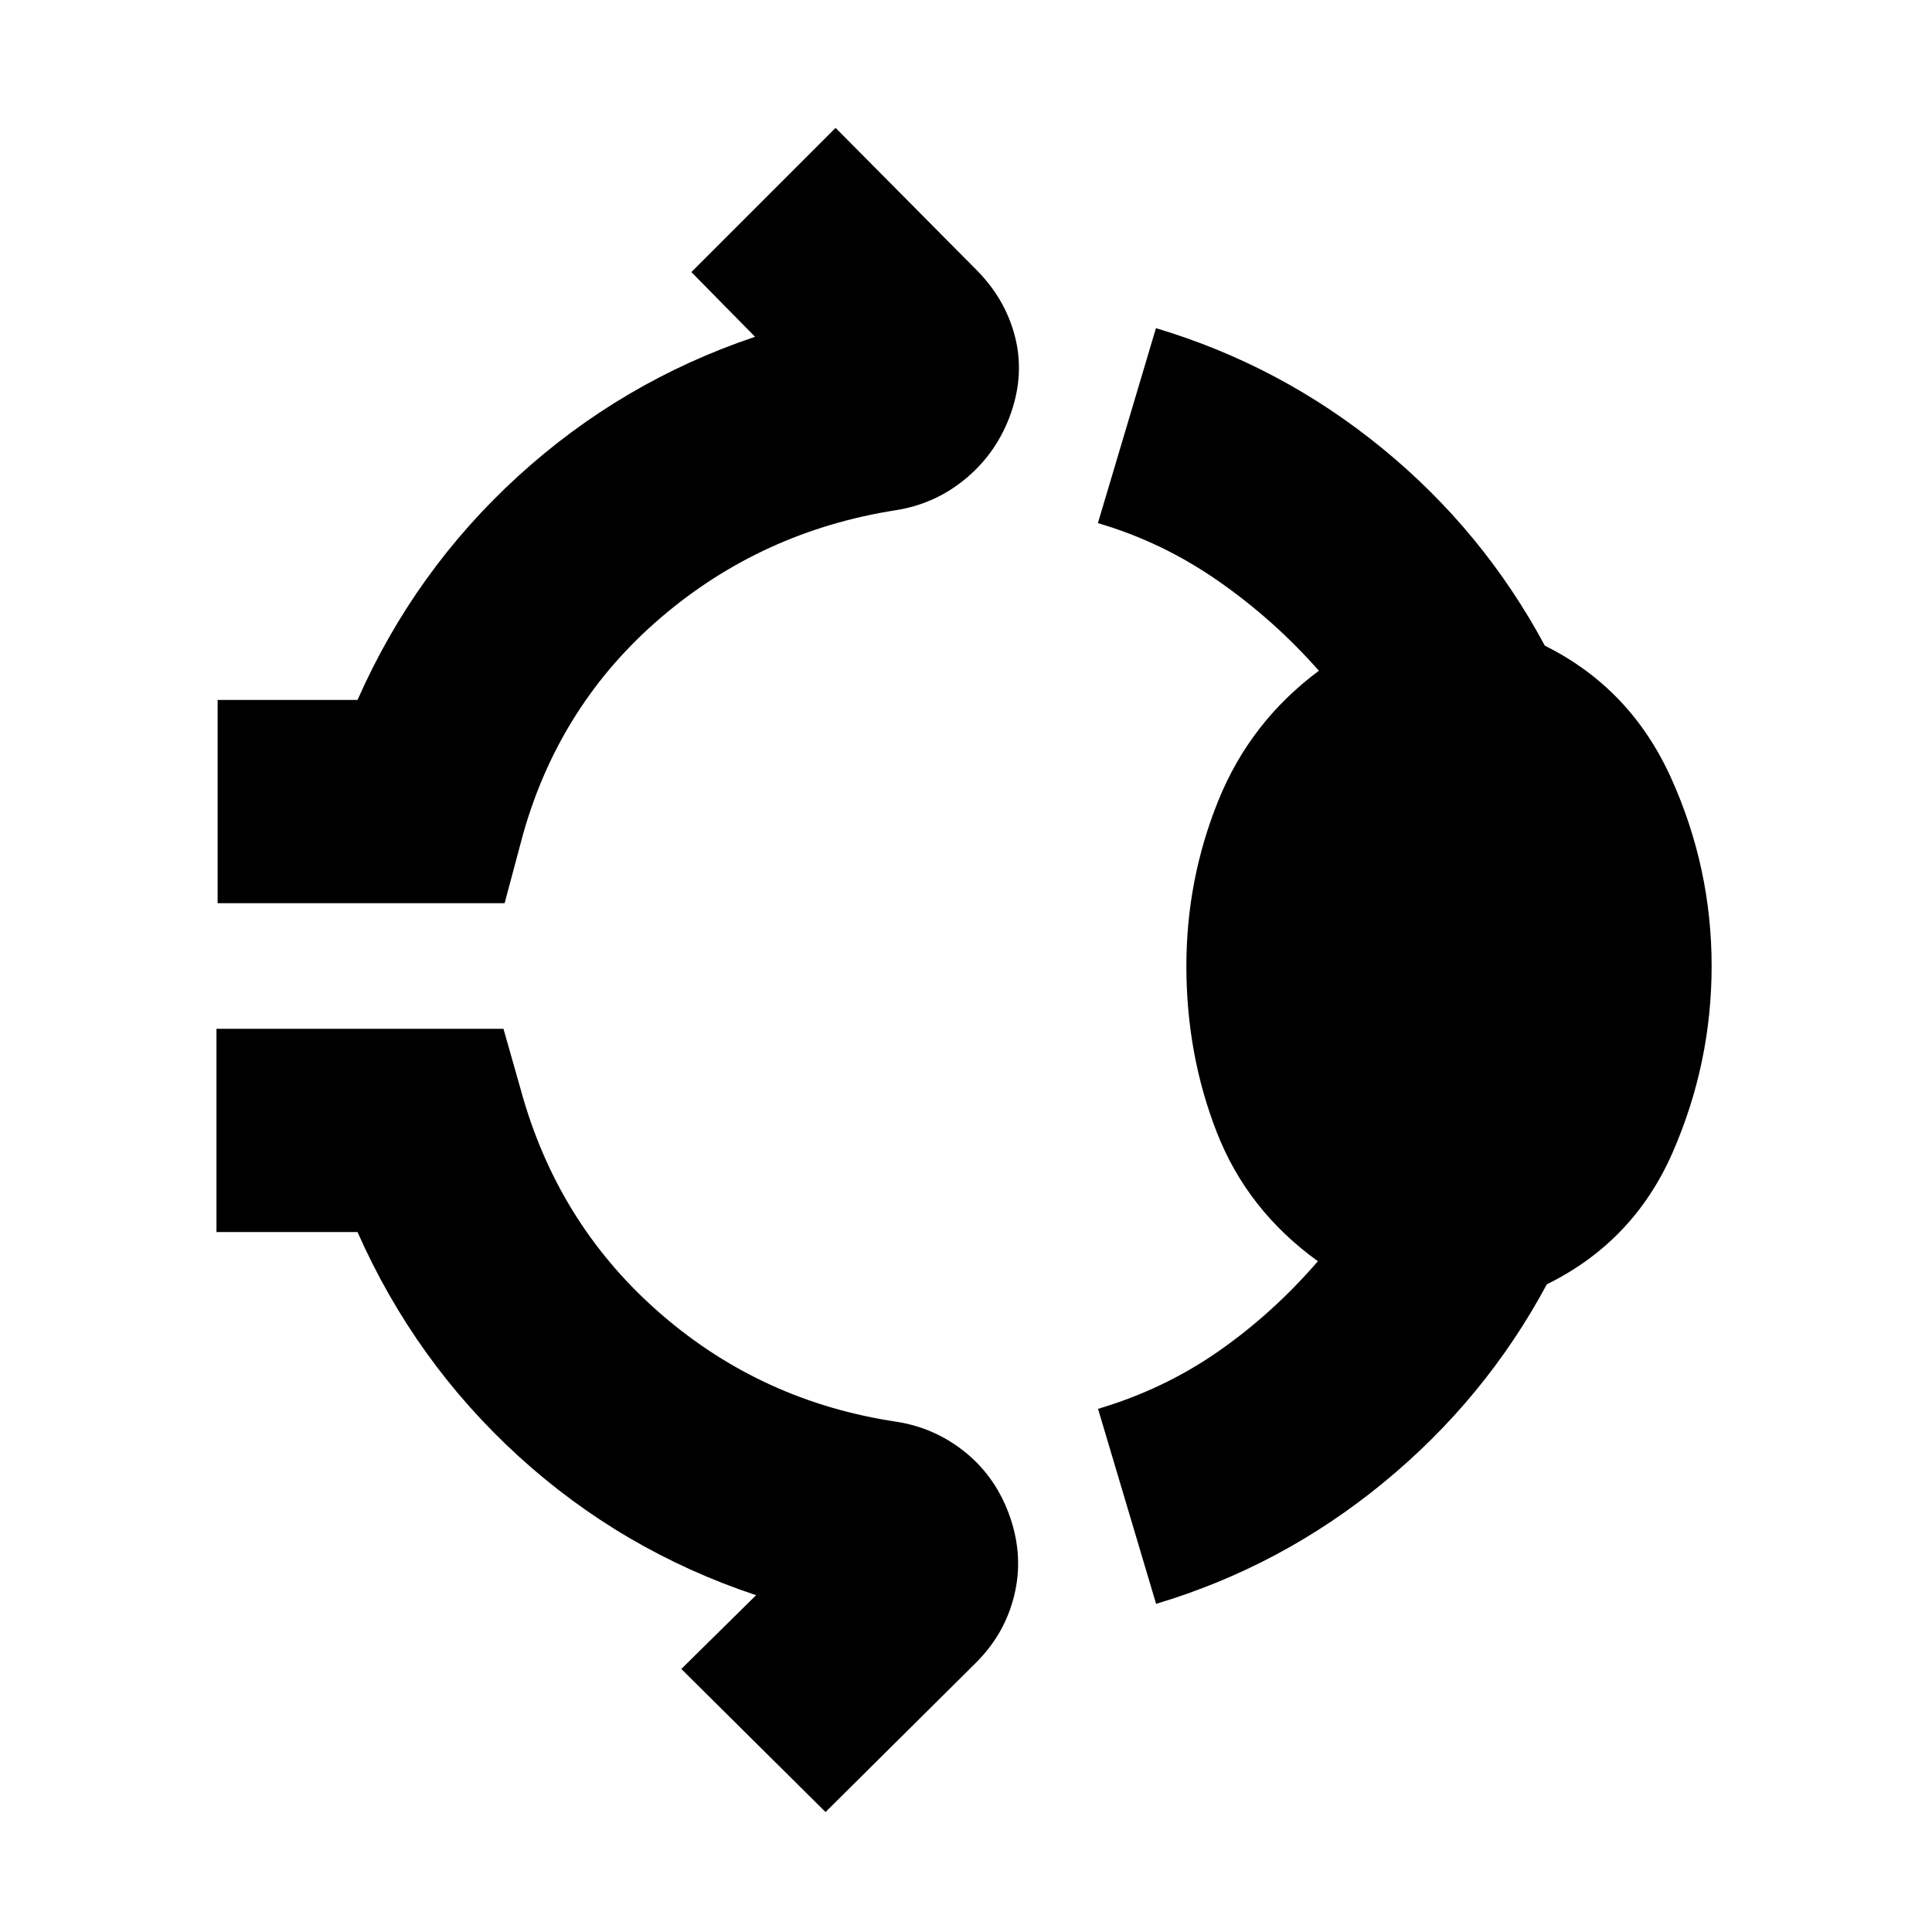 <svg xmlns="http://www.w3.org/2000/svg" height="24" viewBox="0 -960 960 960" width="24"><path d="M108.13-511.2v-101h69.52q28.44-64.34 79.88-111.27 51.45-46.92 117.66-69.18l-31.65-32.15 71.66-71.66 69.84 70.42q14.33 14.32 19.21 32.93 4.88 18.61-1.81 38.07-6.7 19.39-22.03 32.4-15.32 13.01-35.21 16.14-66.61 10.44-116.79 53.36-50.17 42.92-68.47 107.53l-9.2 34.41H108.13ZM589.5-480q0-42.87 15.84-82.09 15.83-39.21 50.01-64.61-22.31-25.34-50.13-44.7-27.83-19.36-59.68-28.66l28.85-96.88q62.13 18.57 112.36 59.64 50.23 41.06 80.86 98.13 42.63 21.19 62.76 65.77 20.13 44.57 20.13 93.4 0 48.26-19.35 92.59-19.35 44.32-62.54 65.58-30.63 57.07-81.29 98.63-50.67 41.57-112.86 60.14l-28.85-96.88q32.91-9.8 59.92-28.66 27.01-18.86 49.32-44.7-35.11-25.33-50.23-64.05Q589.5-436.07 589.5-480ZM410.2-59.61l-71.66-71.09 37.15-36.65q-66.78-22.26-118.16-69.18-51.38-46.93-79.88-111.27h-70.09v-101h142.61l9.77 34.41q18.86 64.61 69.04 107.81 50.17 43.21 116.78 53.08 19.39 3.13 34.44 15.58 15.04 12.44 21.74 31.9 6.69 19.45 2.06 38.63-4.63 19.17-18.96 33.5L410.2-59.61Z"/></svg>
